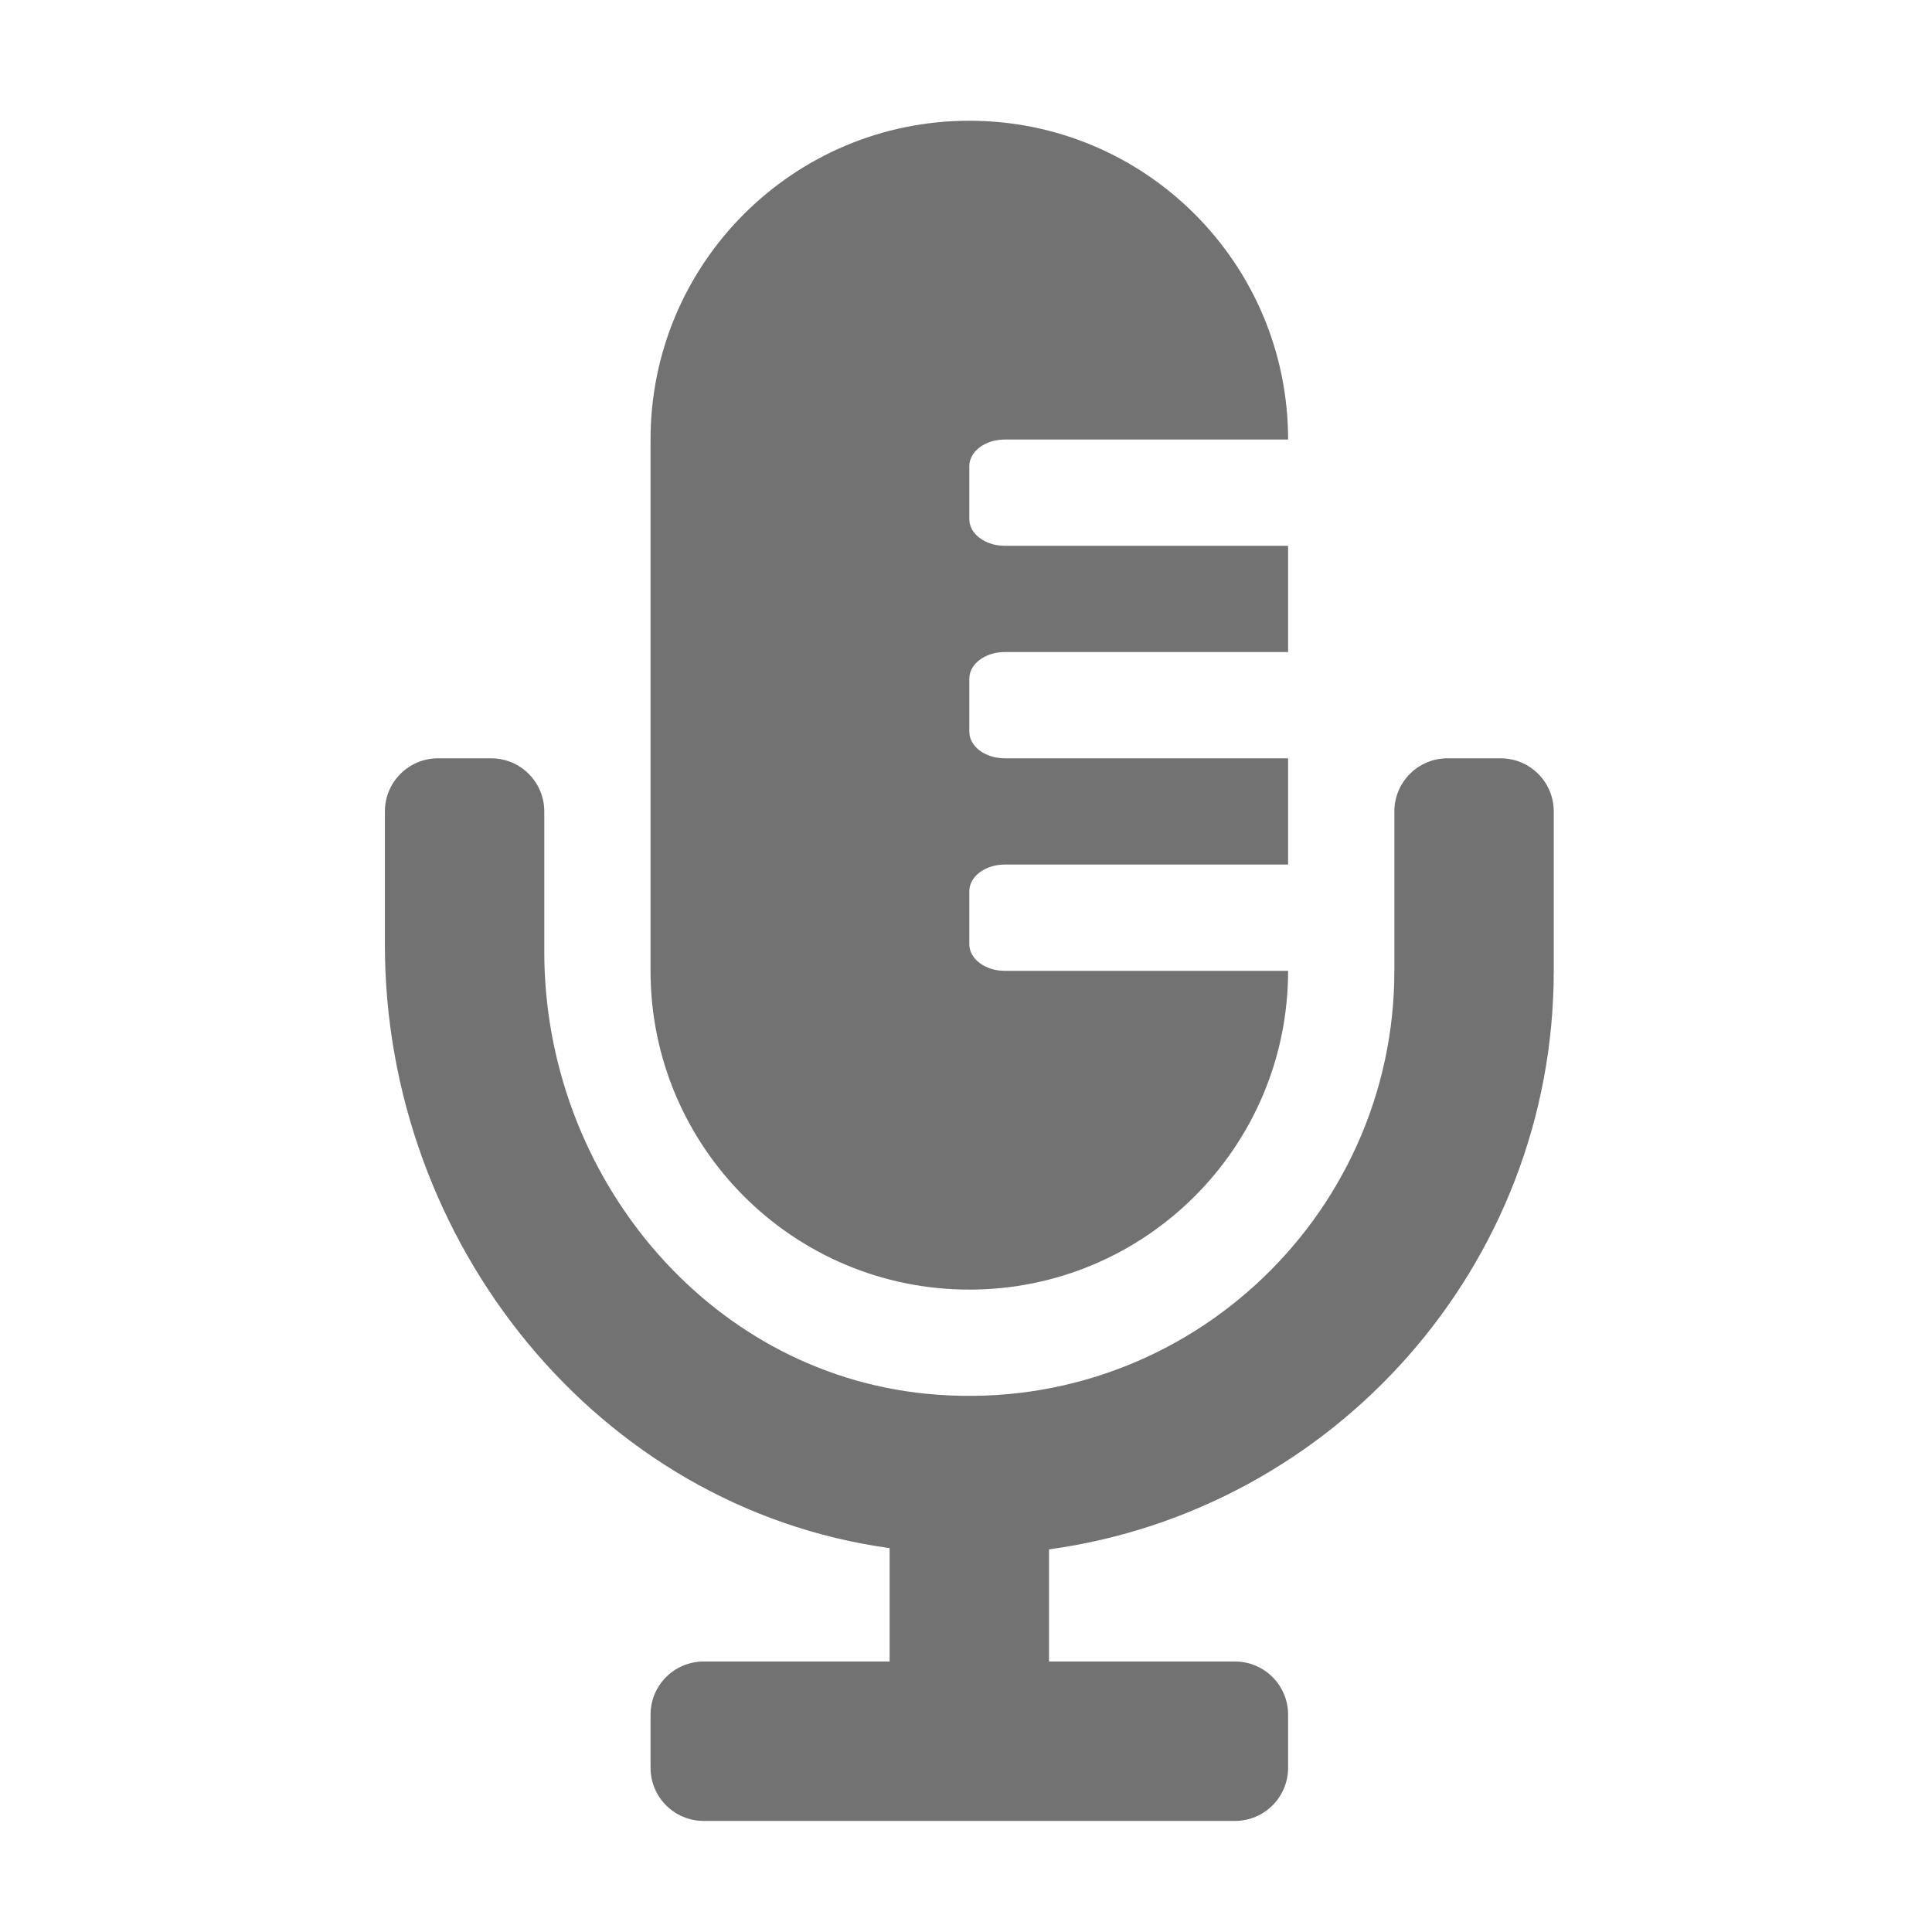 ﻿<?xml version='1.0' encoding='UTF-8'?>
<svg viewBox="-6.375 -2 32 32" xmlns="http://www.w3.org/2000/svg">
  <g transform="matrix(0.055, 0, 0, 0.055, 0, 0)">
    <path d="M336, 192L320, 192C311.16, 192 304, 199.16 304, 208L304, 256C304, 330.8 239.51, 390.82 163.21, 383.38C96.71, 376.89 48, 317.11 48, 250.3L48, 208C48, 199.16 40.84, 192 32, 192L16, 192C7.16, 192 0, 199.16 0, 208L0, 248.16C0, 337.8 63.97, 417.71 152, 429.85L152, 464L96, 464C87.16, 464 80, 471.16 80, 480L80, 496C80, 504.84 87.16, 512 96, 512L256, 512C264.84, 512 272, 504.84 272, 496L272, 480C272, 471.16 264.84, 464 256, 464L200, 464L200, 430.23C285.71, 418.47 352, 344.9 352, 256L352, 208C352, 199.16 344.84, 192 336, 192zM176, 352C229.02, 352 272, 309.02 272, 256L186.67, 256C180.78, 256 176, 252.42 176, 248L176, 232C176, 227.58 180.78, 224 186.67, 224L272, 224L272, 192L186.67, 192C180.78, 192 176, 188.42 176, 184L176, 168C176, 163.58 180.78, 160 186.67, 160L272, 160L272, 128L186.67, 128C180.78, 128 176, 124.42 176, 120L176, 104C176, 99.58 180.78, 96 186.67, 96L272, 96C272, 42.98 229.02, 0 176, 0C122.98, 0 80, 42.98 80, 96L80, 256C80, 309.02 122.98, 352 176, 352z" fill="#727272" fill-opacity="1" class="Black" />
  </g>
</svg>